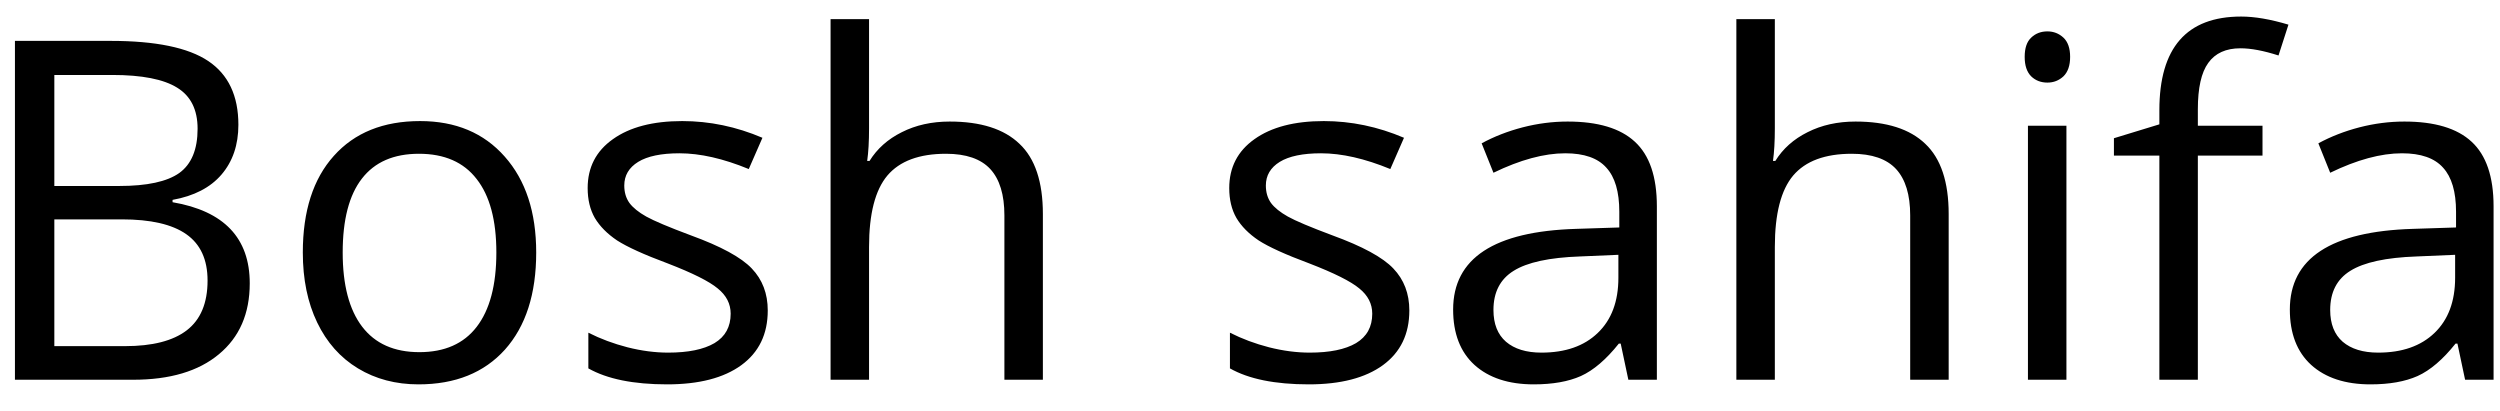 <svg width="79" height="13" viewBox="0 0 79 13" fill="none" xmlns="http://www.w3.org/2000/svg">
<path d="M0.472 1.292H3.497C4.918 1.292 5.946 1.504 6.581 1.929C7.215 2.354 7.533 3.025 7.533 3.943C7.533 4.578 7.354 5.103 6.998 5.518C6.646 5.928 6.131 6.194 5.453 6.316V6.39C7.079 6.668 7.892 7.522 7.892 8.953C7.892 9.91 7.567 10.657 6.917 11.194C6.273 11.731 5.37 12 4.208 12H0.472V1.292ZM1.717 5.877H3.768C4.647 5.877 5.279 5.74 5.665 5.467C6.051 5.188 6.244 4.722 6.244 4.068C6.244 3.467 6.029 3.035 5.599 2.771C5.169 2.503 4.486 2.369 3.548 2.369H1.717V5.877ZM1.717 6.932V10.938H3.951C4.815 10.938 5.465 10.772 5.899 10.44C6.339 10.103 6.559 9.578 6.559 8.865C6.559 8.201 6.334 7.713 5.885 7.4C5.44 7.088 4.762 6.932 3.849 6.932H1.717ZM16.944 7.979C16.944 9.288 16.615 10.31 15.956 11.048C15.296 11.78 14.386 12.146 13.224 12.146C12.506 12.146 11.869 11.978 11.312 11.641C10.755 11.304 10.326 10.821 10.023 10.191C9.72 9.561 9.569 8.824 9.569 7.979C9.569 6.67 9.896 5.652 10.55 4.925C11.205 4.192 12.113 3.826 13.275 3.826C14.398 3.826 15.289 4.2 15.948 4.947C16.612 5.694 16.944 6.705 16.944 7.979ZM10.829 7.979C10.829 9.004 11.034 9.786 11.444 10.323C11.854 10.86 12.457 11.128 13.253 11.128C14.049 11.128 14.652 10.862 15.062 10.33C15.477 9.793 15.685 9.009 15.685 7.979C15.685 6.958 15.477 6.185 15.062 5.657C14.652 5.125 14.044 4.859 13.238 4.859C12.442 4.859 11.842 5.12 11.437 5.643C11.031 6.165 10.829 6.944 10.829 7.979ZM24.261 9.81C24.261 10.557 23.983 11.133 23.426 11.539C22.87 11.944 22.088 12.146 21.082 12.146C20.018 12.146 19.188 11.978 18.592 11.641V10.513C18.978 10.709 19.391 10.862 19.83 10.975C20.274 11.087 20.702 11.143 21.112 11.143C21.747 11.143 22.235 11.043 22.577 10.843C22.919 10.638 23.089 10.328 23.089 9.913C23.089 9.6 22.953 9.334 22.679 9.114C22.411 8.89 21.883 8.626 21.097 8.323C20.35 8.045 19.818 7.803 19.5 7.598C19.188 7.388 18.954 7.151 18.797 6.888C18.646 6.624 18.57 6.309 18.57 5.943C18.57 5.289 18.836 4.773 19.369 4.397C19.901 4.017 20.631 3.826 21.559 3.826C22.423 3.826 23.268 4.002 24.093 4.354L23.661 5.342C22.855 5.01 22.125 4.844 21.471 4.844C20.895 4.844 20.46 4.935 20.167 5.115C19.874 5.296 19.727 5.545 19.727 5.862C19.727 6.077 19.781 6.26 19.889 6.412C20.001 6.563 20.179 6.707 20.423 6.844C20.668 6.98 21.136 7.178 21.83 7.437C22.782 7.784 23.424 8.133 23.756 8.484C24.093 8.836 24.261 9.278 24.261 9.81ZM31.739 12V6.807C31.739 6.153 31.59 5.665 31.293 5.342C30.995 5.02 30.528 4.859 29.894 4.859C29.049 4.859 28.431 5.088 28.041 5.547C27.655 6.006 27.462 6.758 27.462 7.803V12H26.246V0.604H27.462V4.053C27.462 4.468 27.442 4.812 27.403 5.086H27.477C27.716 4.7 28.055 4.397 28.495 4.178C28.939 3.953 29.444 3.841 30.011 3.841C30.992 3.841 31.727 4.075 32.215 4.544C32.709 5.008 32.955 5.748 32.955 6.763V12H31.739ZM44.535 9.81C44.535 10.557 44.256 11.133 43.7 11.539C43.143 11.944 42.362 12.146 41.356 12.146C40.291 12.146 39.461 11.978 38.866 11.641V10.513C39.252 10.709 39.664 10.862 40.103 10.975C40.548 11.087 40.975 11.143 41.385 11.143C42.02 11.143 42.508 11.043 42.85 10.843C43.192 10.638 43.363 10.328 43.363 9.913C43.363 9.6 43.226 9.334 42.953 9.114C42.684 8.89 42.157 8.626 41.371 8.323C40.623 8.045 40.091 7.803 39.774 7.598C39.461 7.388 39.227 7.151 39.071 6.888C38.919 6.624 38.844 6.309 38.844 5.943C38.844 5.289 39.11 4.773 39.642 4.397C40.174 4.017 40.904 3.826 41.832 3.826C42.696 3.826 43.541 4.002 44.366 4.354L43.934 5.342C43.128 5.01 42.398 4.844 41.744 4.844C41.168 4.844 40.733 4.935 40.44 5.115C40.148 5.296 40.001 5.545 40.001 5.862C40.001 6.077 40.055 6.26 40.162 6.412C40.274 6.563 40.453 6.707 40.697 6.844C40.941 6.98 41.41 7.178 42.103 7.437C43.055 7.784 43.697 8.133 44.029 8.484C44.366 8.836 44.535 9.278 44.535 9.81ZM51.456 12L51.214 10.857H51.156C50.755 11.36 50.355 11.702 49.955 11.883C49.559 12.059 49.063 12.146 48.468 12.146C47.672 12.146 47.047 11.941 46.593 11.531C46.144 11.121 45.919 10.538 45.919 9.781C45.919 8.16 47.215 7.31 49.808 7.232L51.17 7.188V6.69C51.17 6.06 51.034 5.596 50.76 5.298C50.492 4.996 50.06 4.844 49.464 4.844C48.795 4.844 48.038 5.049 47.193 5.459L46.82 4.529C47.215 4.314 47.648 4.146 48.116 4.024C48.59 3.902 49.063 3.841 49.537 3.841C50.494 3.841 51.202 4.053 51.661 4.478C52.125 4.903 52.357 5.584 52.357 6.521V12H51.456ZM48.709 11.143C49.466 11.143 50.06 10.935 50.489 10.521C50.924 10.105 51.141 9.524 51.141 8.777V8.052L49.925 8.104C48.959 8.138 48.26 8.289 47.831 8.558C47.406 8.821 47.193 9.234 47.193 9.795C47.193 10.235 47.325 10.569 47.589 10.799C47.857 11.028 48.231 11.143 48.709 11.143ZM60.362 12V6.807C60.362 6.153 60.213 5.665 59.916 5.342C59.618 5.02 59.151 4.859 58.517 4.859C57.672 4.859 57.054 5.088 56.664 5.547C56.278 6.006 56.085 6.758 56.085 7.803V12H54.869V0.604H56.085V4.053C56.085 4.468 56.065 4.812 56.026 5.086H56.1C56.339 4.7 56.678 4.397 57.118 4.178C57.562 3.953 58.067 3.841 58.634 3.841C59.615 3.841 60.35 4.075 60.838 4.544C61.331 5.008 61.578 5.748 61.578 6.763V12H60.362ZM65.299 12H64.083V3.973H65.299V12ZM63.98 1.797C63.98 1.519 64.049 1.316 64.186 1.189C64.322 1.058 64.493 0.992 64.698 0.992C64.894 0.992 65.062 1.058 65.204 1.189C65.345 1.321 65.416 1.524 65.416 1.797C65.416 2.071 65.345 2.276 65.204 2.413C65.062 2.544 64.894 2.61 64.698 2.61C64.493 2.61 64.322 2.544 64.186 2.413C64.049 2.276 63.98 2.071 63.98 1.797ZM71.495 4.917H69.452V12H68.236V4.917H66.8V4.368L68.236 3.929V3.482C68.236 1.509 69.098 0.523 70.821 0.523C71.246 0.523 71.744 0.608 72.315 0.779L72.001 1.753C71.532 1.602 71.131 1.526 70.799 1.526C70.34 1.526 70.001 1.68 69.781 1.988C69.561 2.291 69.452 2.779 69.452 3.453V3.973H71.495V4.917ZM77.897 12L77.655 10.857H77.596C77.196 11.36 76.795 11.702 76.395 11.883C75.999 12.059 75.504 12.146 74.908 12.146C74.112 12.146 73.487 11.941 73.033 11.531C72.584 11.121 72.359 10.538 72.359 9.781C72.359 8.16 73.656 7.31 76.249 7.232L77.611 7.188V6.69C77.611 6.06 77.474 5.596 77.201 5.298C76.932 4.996 76.5 4.844 75.904 4.844C75.235 4.844 74.478 5.049 73.634 5.459L73.26 4.529C73.656 4.314 74.088 4.146 74.557 4.024C75.03 3.902 75.504 3.841 75.978 3.841C76.935 3.841 77.643 4.053 78.102 4.478C78.565 4.903 78.797 5.584 78.797 6.521V12H77.897ZM75.15 11.143C75.907 11.143 76.5 10.935 76.93 10.521C77.364 10.105 77.582 9.524 77.582 8.777V8.052L76.366 8.104C75.399 8.138 74.701 8.289 74.271 8.558C73.846 8.821 73.634 9.234 73.634 9.795C73.634 10.235 73.766 10.569 74.029 10.799C74.298 11.028 74.671 11.143 75.15 11.143Z" fill="black"/>
</svg>
